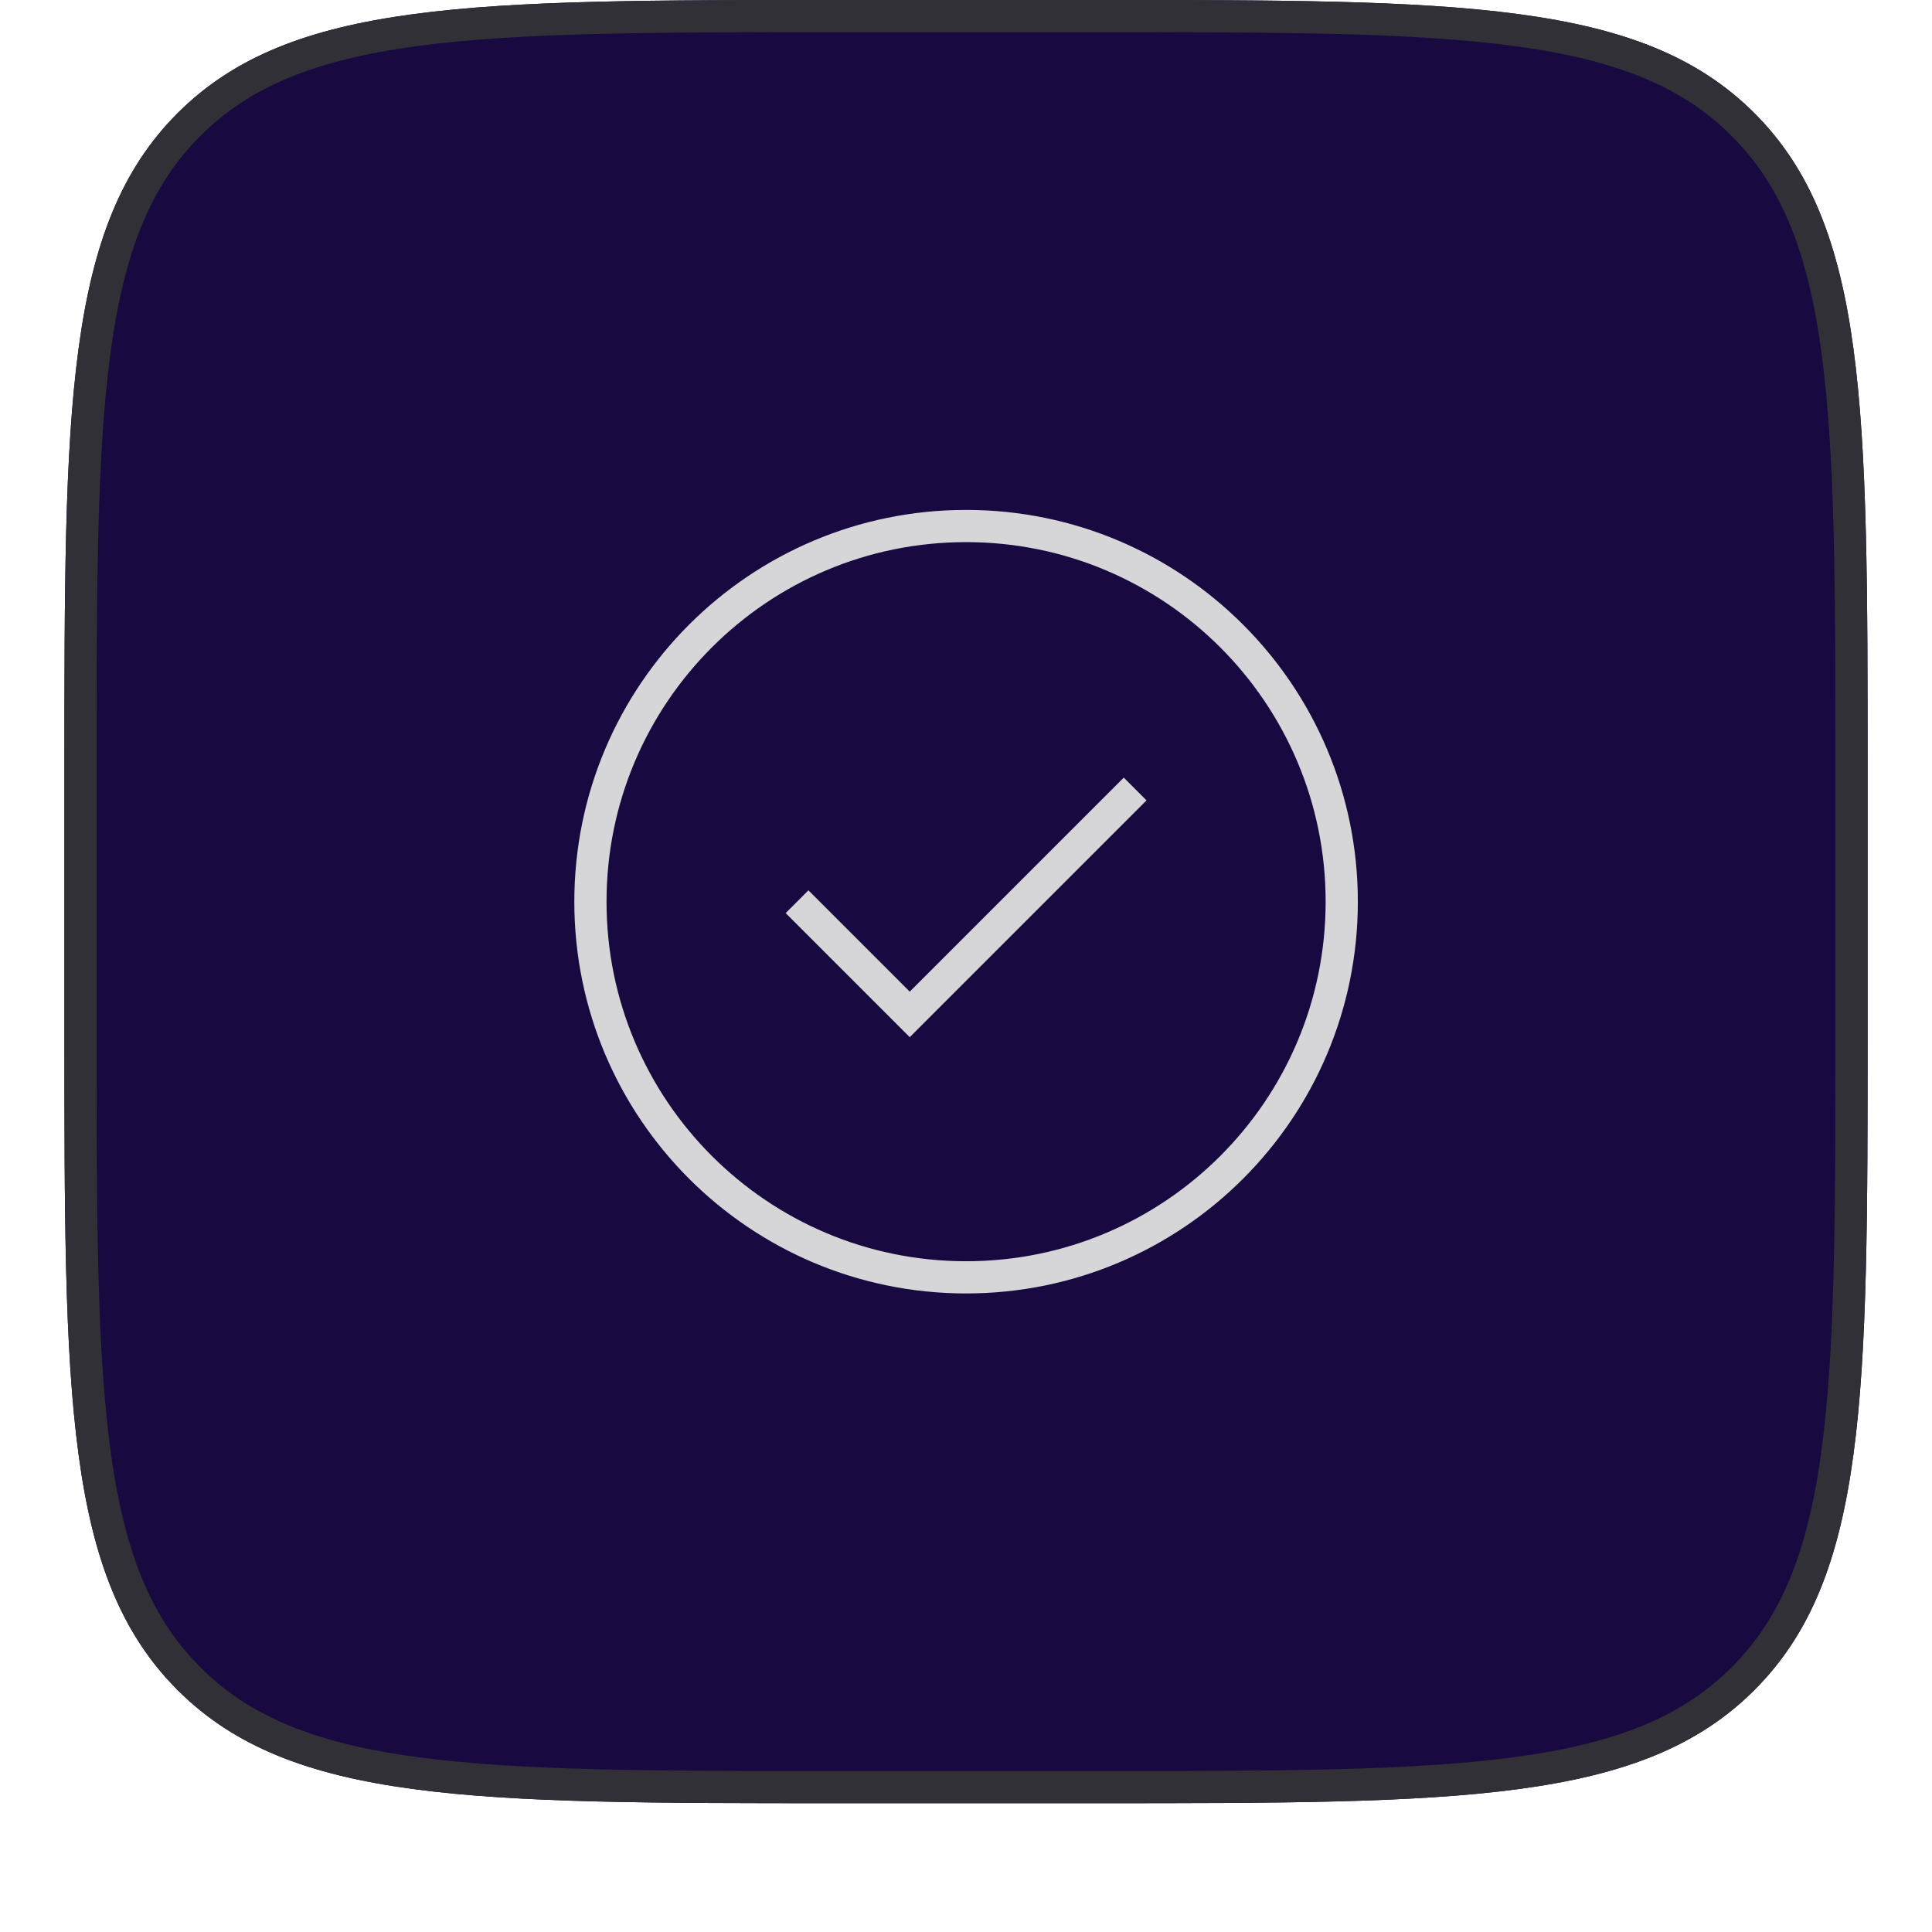 <svg width="60" height="60" viewBox="0 0 60 60" fill="none" xmlns="http://www.w3.org/2000/svg">
<g filter="url(#filter0_dii_16776_98138)">
<path d="M2 25C2 13.686 2 8.029 5.515 4.515C9.029 1 14.686 1 26 1H34C45.314 1 50.971 1 54.485 4.515C58 8.029 58 13.686 58 25V33C58 44.314 58 49.971 54.485 53.485C50.971 57 45.314 57 34 57H26C14.686 57 9.029 57 5.515 53.485C2 49.971 2 44.314 2 33V25Z" fill="#180A40"/>
<path d="M2.5 25C2.5 19.329 2.501 15.126 2.935 11.899C3.367 8.687 4.219 6.517 5.868 4.868C7.517 3.219 9.687 2.367 12.899 1.935C16.126 1.501 20.329 1.5 26 1.5H34C39.671 1.5 43.874 1.501 47.101 1.935C50.313 2.367 52.483 3.219 54.132 4.868C55.781 6.517 56.633 8.687 57.065 11.899C57.499 15.126 57.5 19.329 57.5 25V33C57.5 38.671 57.499 42.874 57.065 46.101C56.633 49.313 55.781 51.483 54.132 53.132C52.483 54.781 50.313 55.633 47.101 56.065C43.874 56.499 39.671 56.5 34 56.5H26C20.329 56.5 16.126 56.499 12.899 56.065C9.687 55.633 7.517 54.781 5.868 53.132C4.219 51.483 3.367 49.313 2.935 46.101C2.501 42.874 2.5 38.671 2.5 33V25Z" stroke="#303036"/>
<path d="M24.753 29.003L28.253 32.503L35.253 25.503M41.669 29.003C41.669 35.446 36.446 40.669 30.003 40.669C23.559 40.669 18.336 35.446 18.336 29.003C18.336 22.559 23.559 17.336 30.003 17.336C36.446 17.336 41.669 22.559 41.669 29.003Z" stroke="#D6D6D8" strokeWidth="2" strokeLinecap="round" strokeLinejoin="round"/>
</g>
<defs>
<filter id="filter0_dii_16776_98138" x="0" y="0" width="60" height="60" filterUnits="userSpaceOnUse" colorInterpolationFilters="sRGB">
<feFlood floodOpacity="0" result="BackgroundImageFix"/>
<feColorMatrix in="SourceAlpha" type="matrix" values="0 0 0 0 0 0 0 0 0 0 0 0 0 0 0 0 0 0 127 0" result="hardAlpha"/>
<feOffset dy="1"/>
<feGaussianBlur stdDeviation="1"/>
<feComposite in2="hardAlpha" operator="out"/>
<feColorMatrix type="matrix" values="0 0 0 0 0.361 0 0 0 0 0.149 0 0 0 0 1 0 0 0 0.05 0"/>
<feBlend mode="normal" in2="BackgroundImageFix" result="effect1_dropShadow_16776_98138"/>
<feBlend mode="normal" in="SourceGraphic" in2="effect1_dropShadow_16776_98138" result="shape"/>
<feColorMatrix in="SourceAlpha" type="matrix" values="0 0 0 0 0 0 0 0 0 0 0 0 0 0 0 0 0 0 127 0" result="hardAlpha"/>
<feOffset dy="-2"/>
<feComposite in2="hardAlpha" operator="arithmetic" k2="-1" k3="1"/>
<feColorMatrix type="matrix" values="0 0 0 0 0.361 0 0 0 0 0.149 0 0 0 0 1 0 0 0 0.05 0"/>
<feBlend mode="normal" in2="shape" result="effect2_innerShadow_16776_98138"/>
<feColorMatrix in="SourceAlpha" type="matrix" values="0 0 0 0 0 0 0 0 0 0 0 0 0 0 0 0 0 0 127 0" result="hardAlpha"/>
<feMorphology radius="1" operator="erode" in="SourceAlpha" result="effect3_innerShadow_16776_98138"/>
<feOffset/>
<feComposite in2="hardAlpha" operator="arithmetic" k2="-1" k3="1"/>
<feColorMatrix type="matrix" values="0 0 0 0 0.361 0 0 0 0 0.149 0 0 0 0 1 0 0 0 0.2 0"/>
<feBlend mode="normal" in2="effect2_innerShadow_16776_98138" result="effect3_innerShadow_16776_98138"/>
</filter>
</defs>
</svg>
